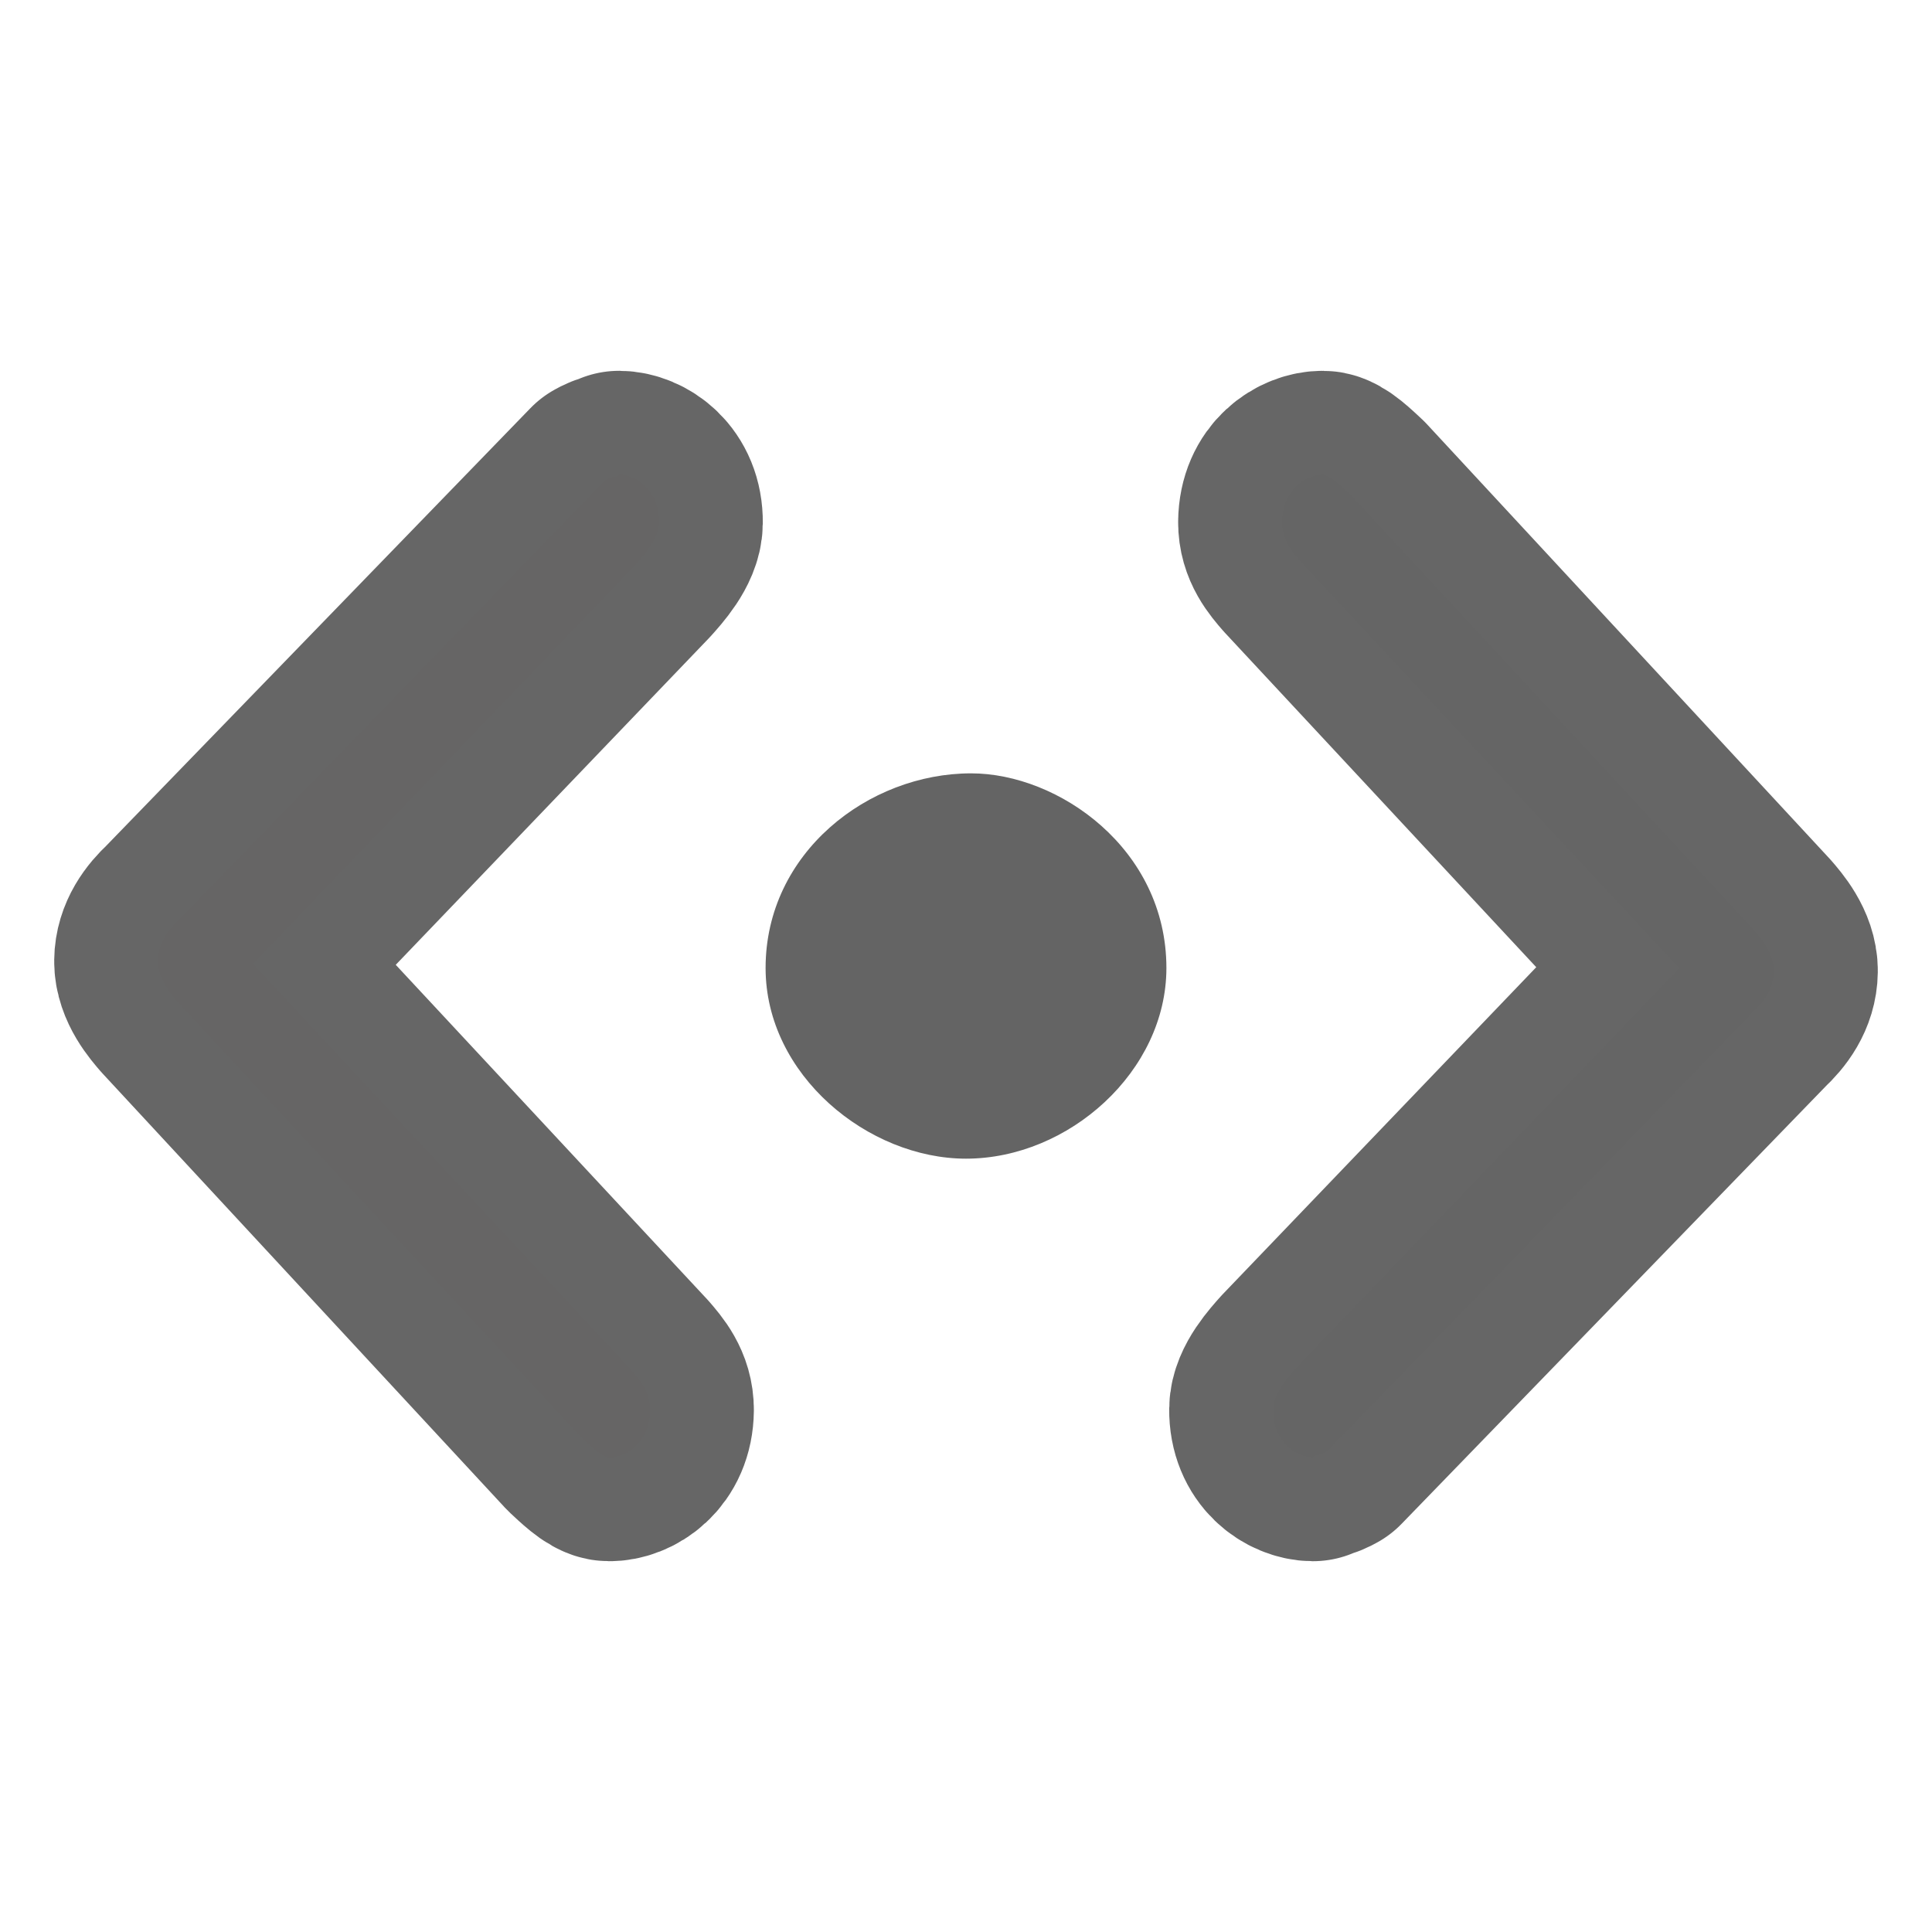 <svg xmlns="http://www.w3.org/2000/svg" width="136.533" height="136.533" version="1.0"><path d="M80.304 12.158c0-8.422-7.626-13.756-13.8-13.756-7.262 0-14.525 5.615-14.525 13.756 0 7.579 7.263 13.474 14.163 13.474 7.262 0 14.162-6.176 14.162-13.474" style="font-style:normal;font-variant:normal;font-weight:300;font-stretch:normal;font-size:medium;line-height:125%;font-family:LMMonoLtCond10;-inkscape-font-specification:&quot;LMMonoLtCond10 Light&quot;;text-align:start;letter-spacing:0;word-spacing:0;writing-mode:lr-tb;text-anchor:start;fill:#646464;fill-opacity:.996;stroke:none;stroke-width:1.313" transform="translate(2.125 56.25)"/><path d="M88.466-19.357c-.012 1.268.726 2.12 1.341 2.83l26.72 28.702-26.92 28.08c-.63.7-1.762 1.958-1.774 3.085-.024 2.395 1.709 3.397 2.829 3.407l.126-.14c.373.003.623-.135.874-.274l30.062-31.012c.754-.697 1.51-1.677 1.523-2.945.013-1.268-.971-2.404-1.464-2.972L93.34-21.286c-.616-.569-1.479-1.422-1.977-1.426-1.12-.01-2.872.96-2.897 3.355" style="font-style:normal;font-variant:normal;font-weight:300;font-stretch:normal;font-size:medium;line-height:125%;font-family:LMMonoLtCond10;-inkscape-font-specification:&quot;LMMonoLtCond10 Light&quot;;text-align:start;letter-spacing:0;word-spacing:0;writing-mode:lr-tb;text-anchor:start;fill:#646464;fill-opacity:.996;stroke:#666;stroke-width:14.664;stroke-linecap:round;stroke-linejoin:round;stroke-miterlimit:22.7;stroke-dasharray:none;stroke-opacity:.996" transform="translate(2.125 56.25)"/><path d="M43.817 43.391c.012-1.268-.726-2.12-1.341-2.83l-26.72-28.702 26.92-28.08c.63-.7 1.762-1.957 1.774-3.085.024-2.395-1.709-3.397-2.829-3.407l-.126.14c-.373-.003-.623.135-.874.274L10.56 8.713c-.754.698-1.51 1.677-1.523 2.945-.013 1.268.971 2.404 1.464 2.972l28.443 30.69c.616.57 1.479 1.422 1.977 1.427 1.12.01 2.872-.96 2.897-3.356" style="font-style:normal;font-variant:normal;font-weight:300;font-stretch:normal;font-size:medium;line-height:125%;font-family:LMMonoLtCond10;-inkscape-font-specification:&quot;LMMonoLtCond10 Light&quot;;text-align:start;letter-spacing:0;word-spacing:0;writing-mode:lr-tb;text-anchor:start;fill:maroon;fill-opacity:1;stroke:#666;stroke-width:14.664;stroke-linecap:round;stroke-linejoin:round;stroke-miterlimit:22.7;stroke-dasharray:none;stroke-opacity:.996" transform="translate(2.125 56.25)"/></svg>